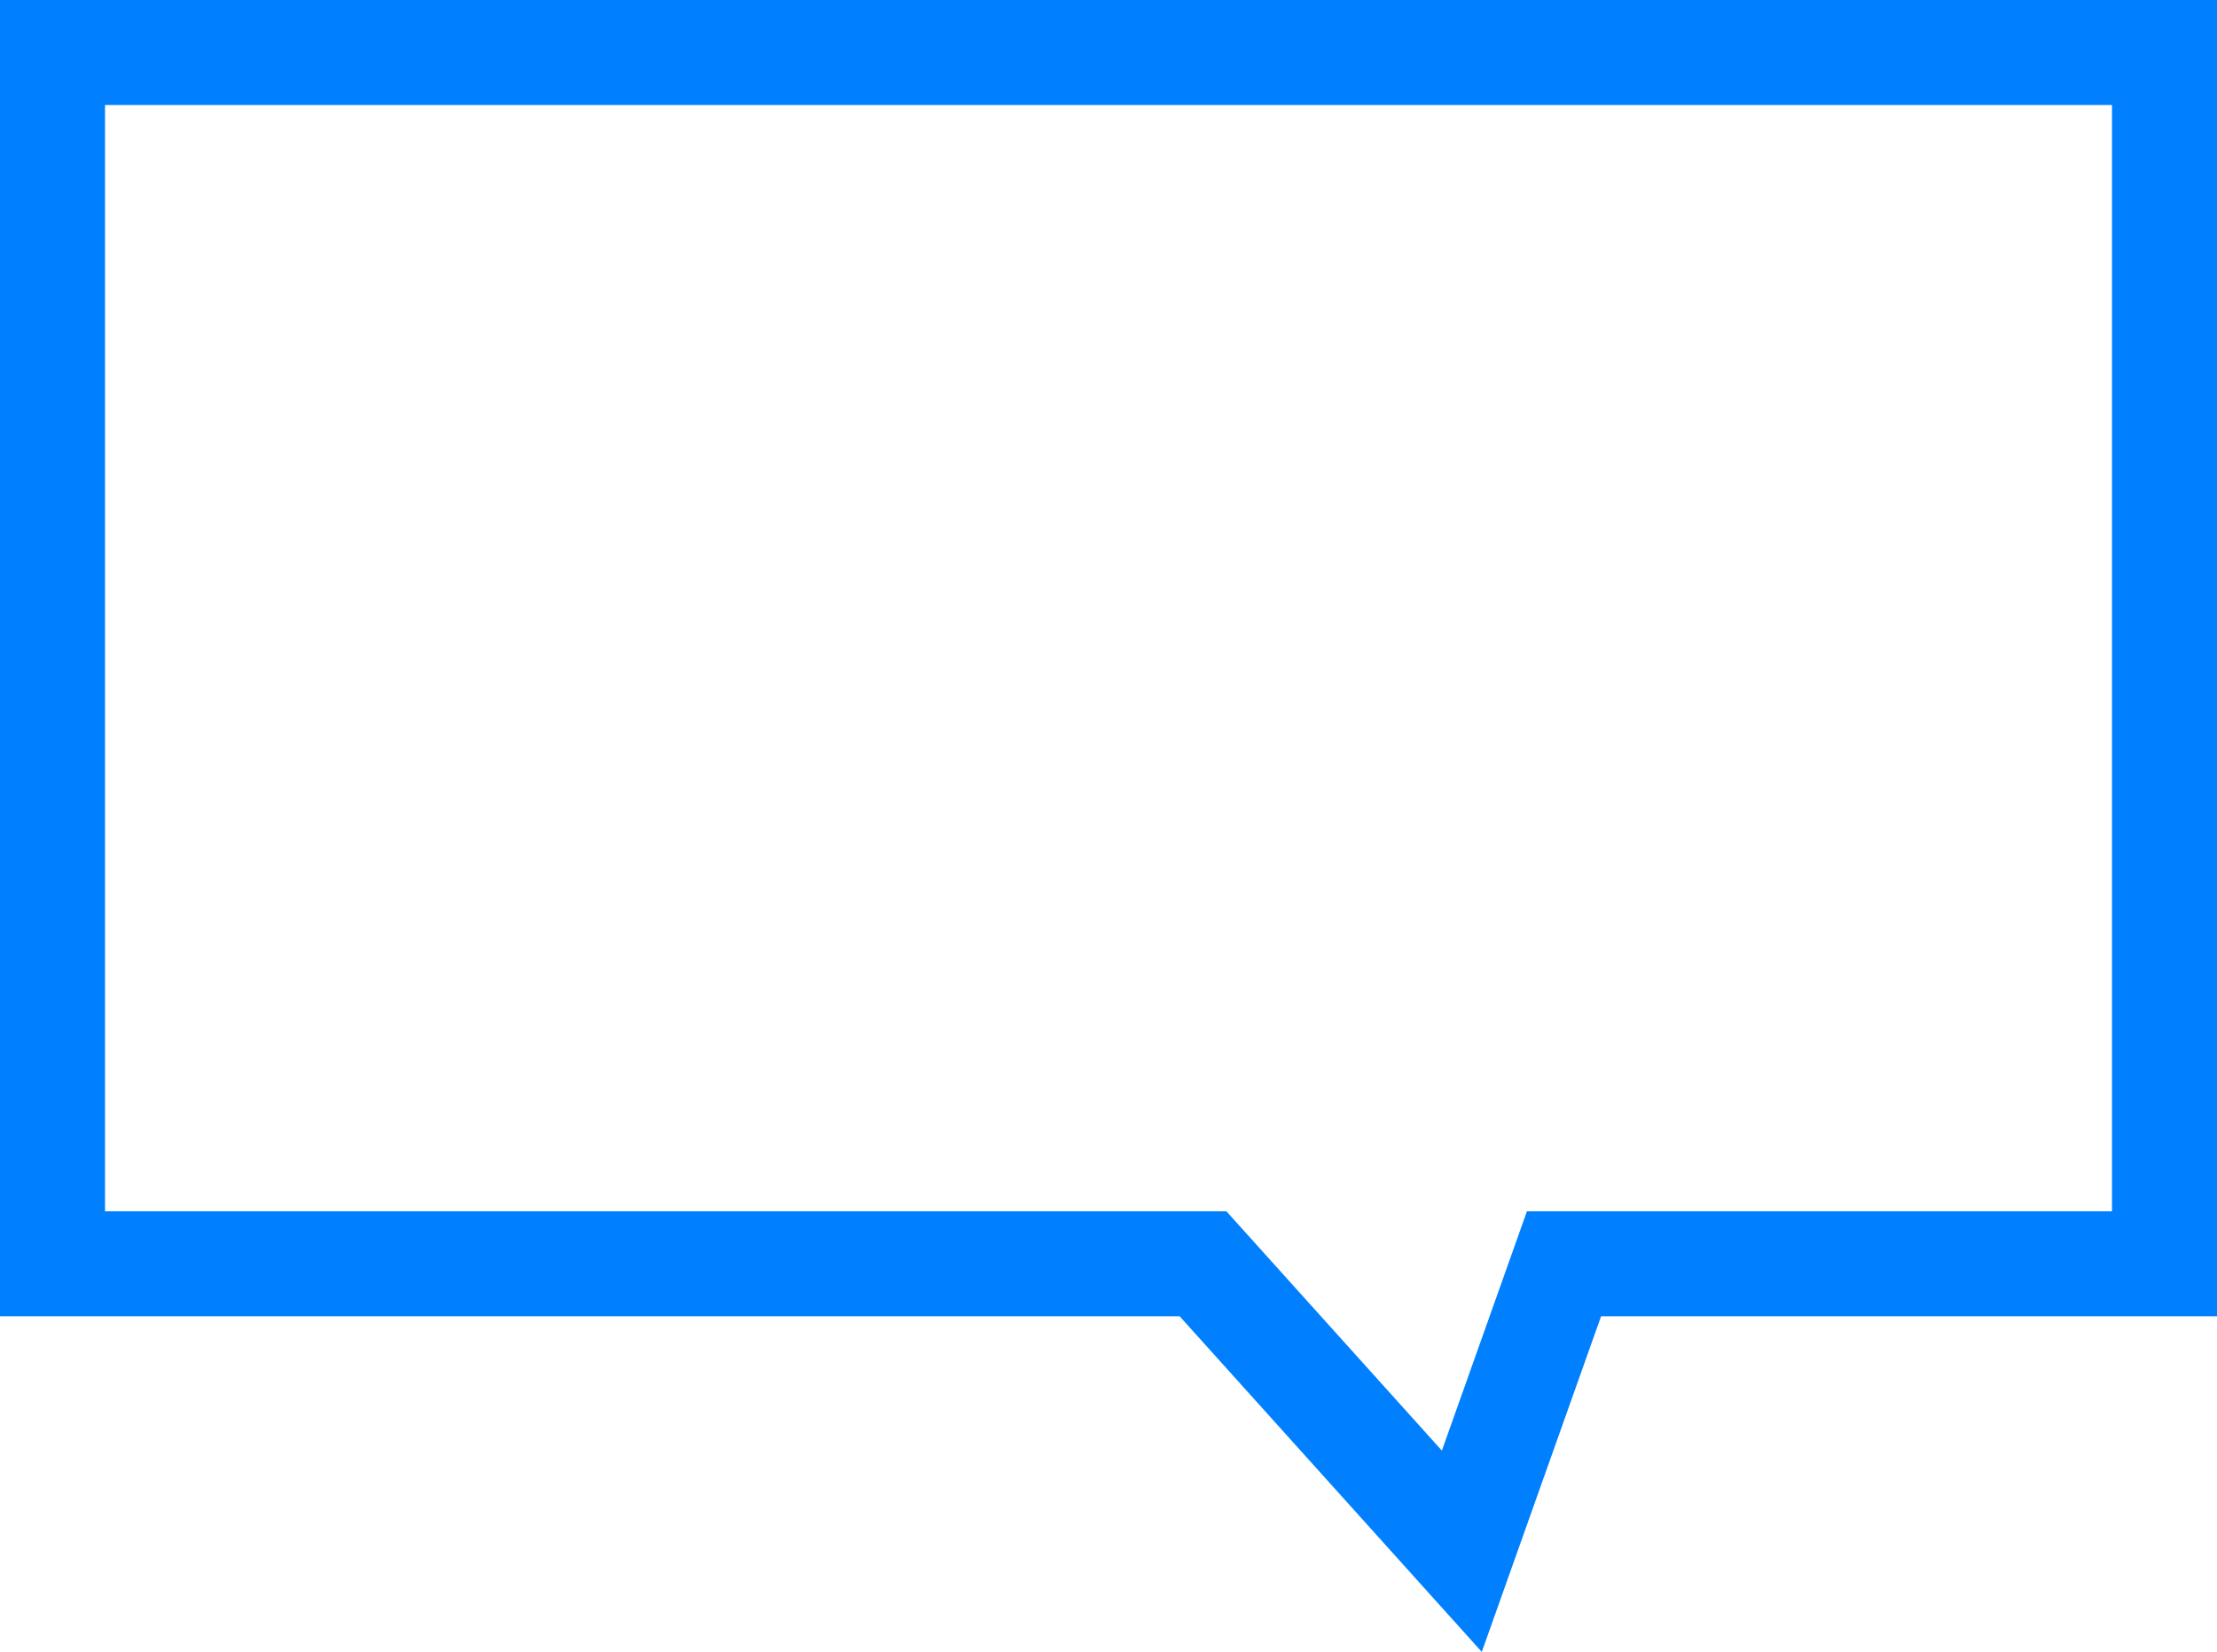 <svg xmlns="http://www.w3.org/2000/svg" width="21.111" height="15.731" viewBox="0 0 21.111 15.731">
  <g id="합치기_5" data-name="합치기 5" transform="translate(0 0)" fill="none">
    <path d="M11.233,12.535H0V0H21.111V12.535H15.246l-1.135,3.2Z" stroke="none"/>
    <path d="M 13.73 13.814 L 14.54 11.535 L 20.111 11.535 L 20.111 1 L 1 1 L 1 11.535 L 11.678 11.535 L 13.73 13.814 M 14.11 15.731 L 11.233 12.535 L -2.148437488358468e-06 12.535 L -2.148437488358468e-06 -0 L 21.111 -0 L 21.111 12.535 L 15.246 12.535 L 14.11 15.731 Z" stroke="none" fill="#0080ff"/>
  </g>
</svg>
